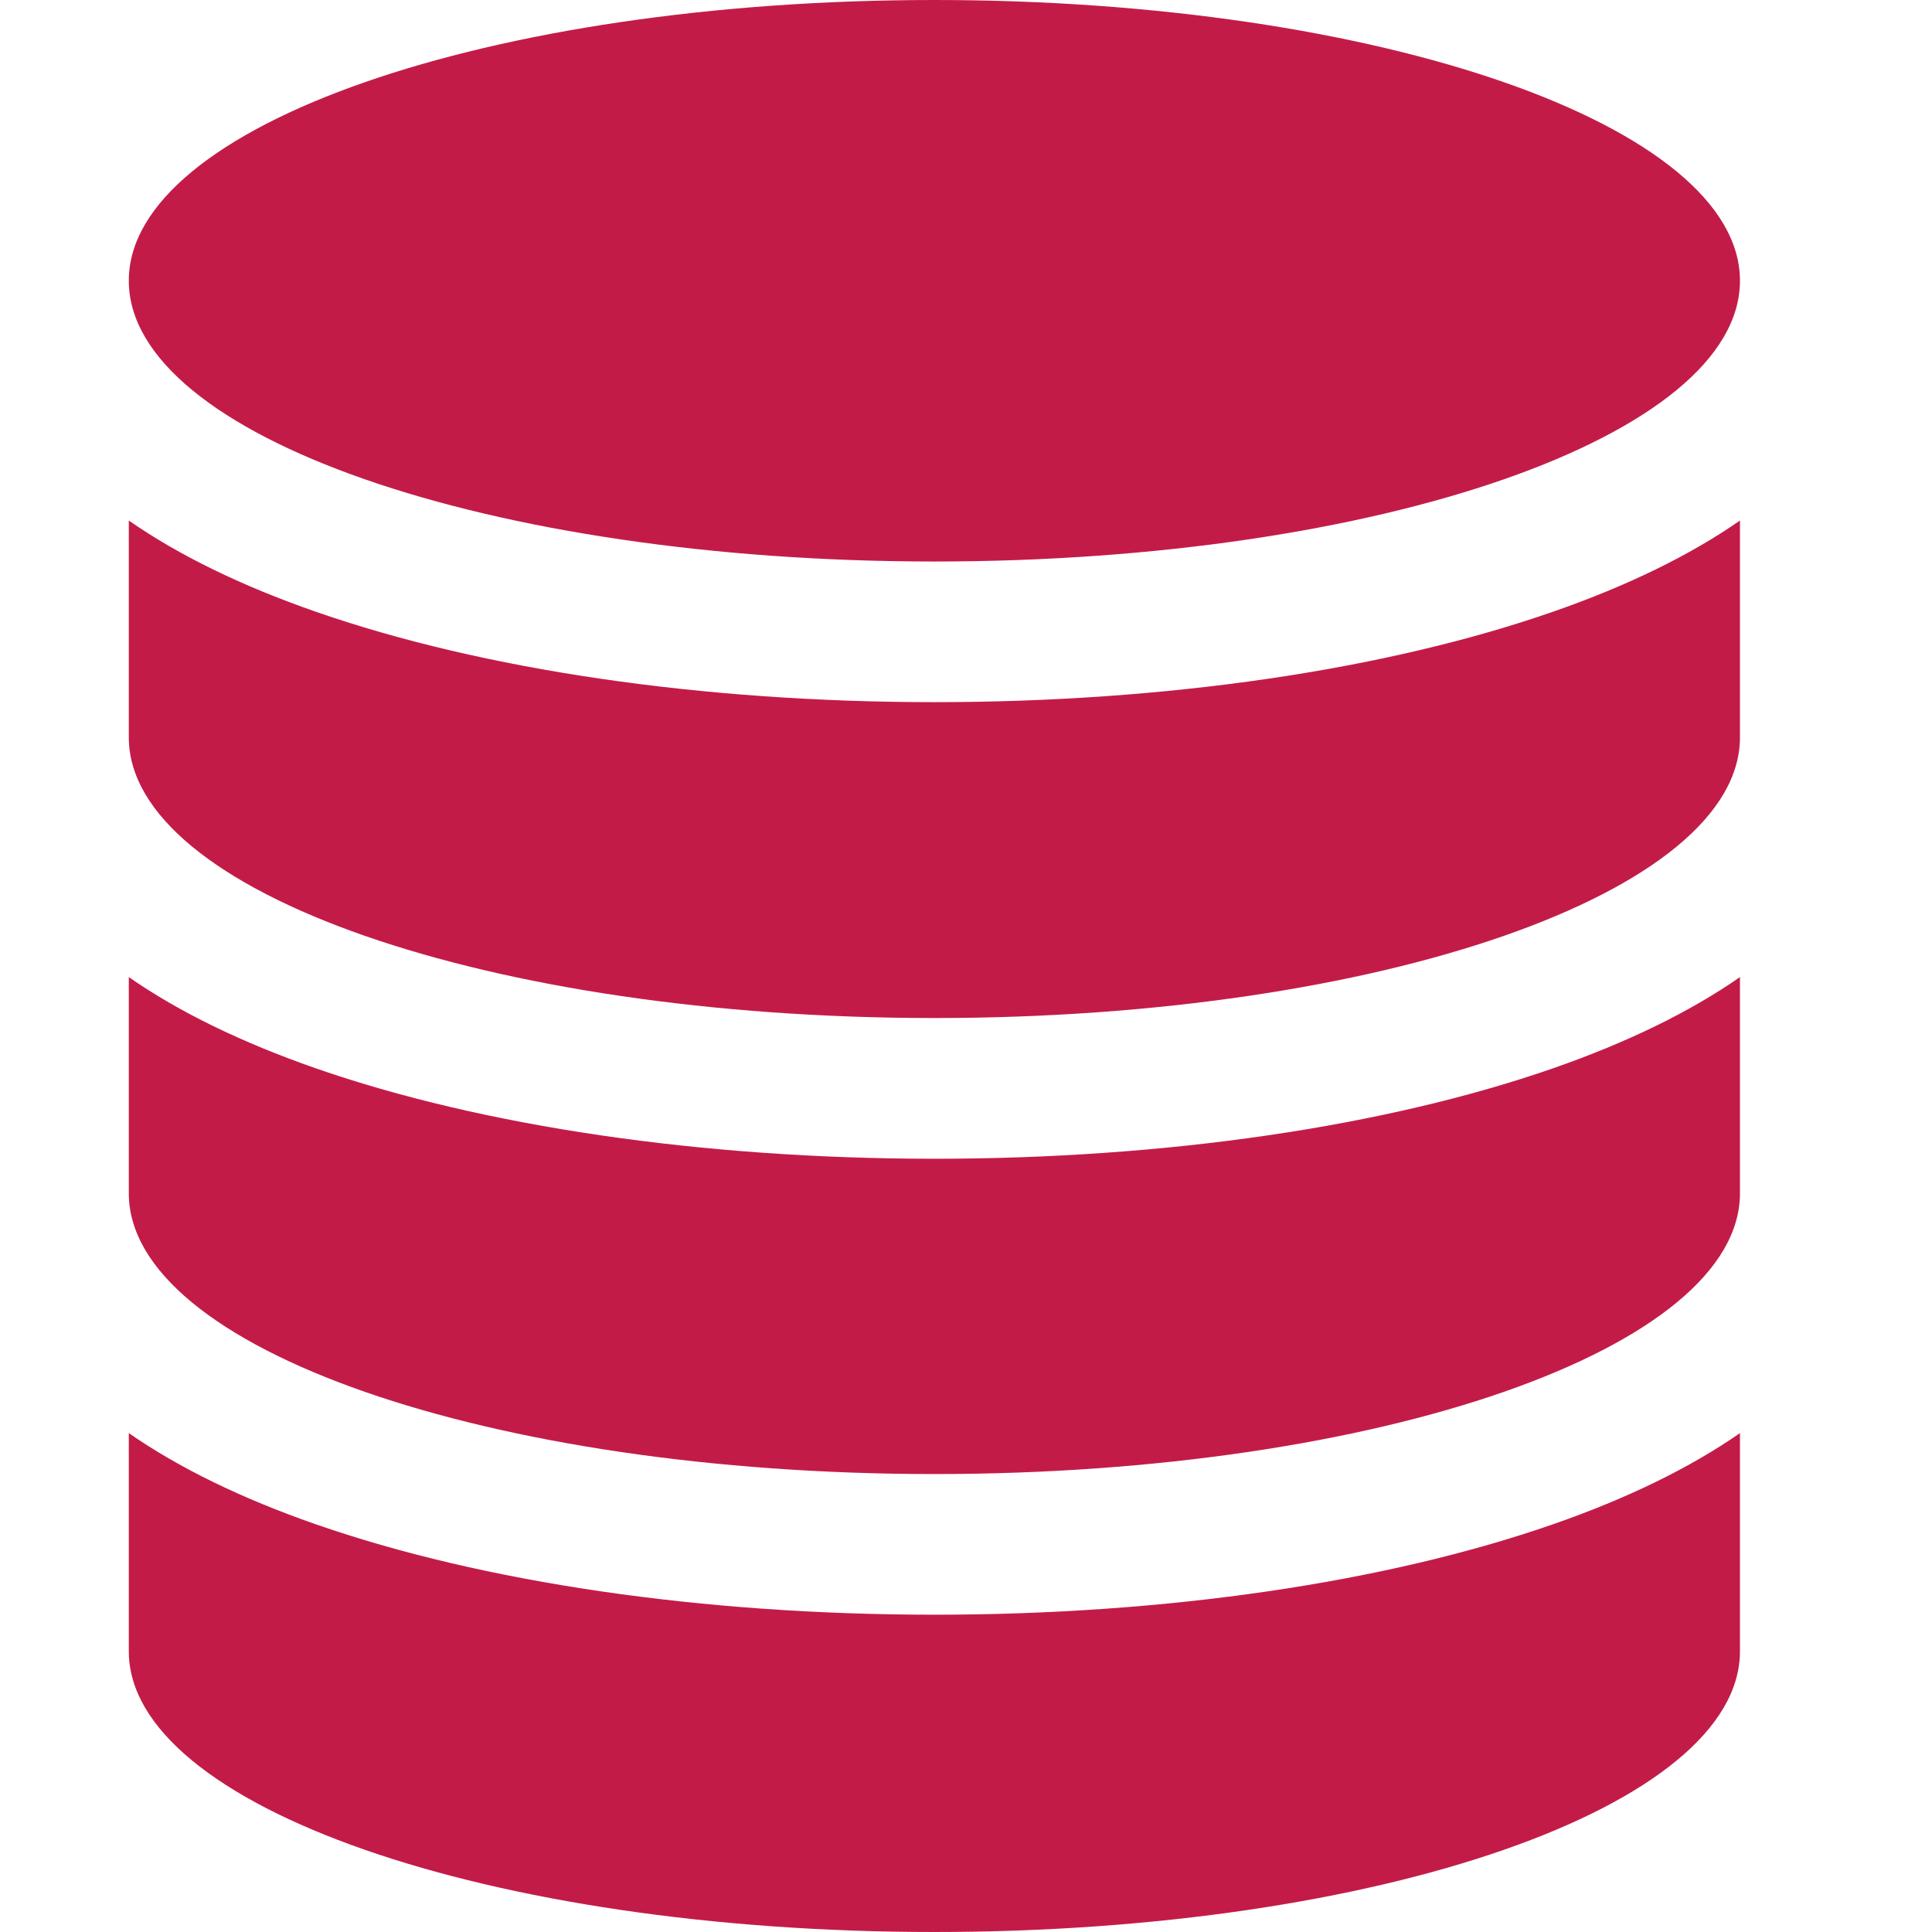 <?xml version="1.0" encoding="UTF-8" standalone="no"?>
<svg width="30px" height="30px" viewBox="0 0 30 30" version="1.1" xmlns="http://www.w3.org/2000/svg" xmlns:xlink="http://www.w3.org/1999/xlink" xmlns:sketch="http://www.bohemiancoding.com/sketch/ns">
    <title>memory</title>
    <description>Created with Sketch (http://www.bohemiancoding.com/sketch)</description>
    <defs></defs>
    <g id="Page-1" stroke="none" stroke-width="1" fill="none" fill-rule="evenodd" sketch:type="MSPage">
        <path d="M27.018,22.253 L27.018,25.641 C27.018,28.048 21.418,30 14.509,30 C7.601,30 2,28.048 2,25.641 L2,22.253 C2.774,22.791 3.746,23.266 4.898,23.667 C7.5,24.574 10.913,25.073 14.509,25.073 C18.105,25.073 21.518,24.574 24.12,23.667 C25.273,23.266 26.244,22.791 27.018,22.253 L27.018,22.253 Z M24.12,16.587 C21.518,17.493 18.105,17.993 14.509,17.993 C10.913,17.993 7.5,17.493 4.898,16.587 C3.746,16.185 2.774,15.711 2,15.172 L2,18.529 C2,20.937 7.601,22.889 14.509,22.889 C21.418,22.889 27.018,20.937 27.018,18.529 L27.018,15.172 C26.244,15.711 25.273,16.185 24.12,16.587 L24.12,16.587 Z M14.509,0 C7.601,0 2,1.952 2,4.359 C2,6.767 7.601,8.719 14.509,8.719 C21.418,8.719 27.018,6.767 27.018,4.359 C27.018,1.952 21.418,0 14.509,0 L14.509,0 Z M24.12,9.497 C21.518,10.404 18.105,10.903 14.509,10.903 C10.913,10.903 7.5,10.404 4.898,9.497 C3.746,9.096 2.774,8.621 2,8.083 L2,11.449 C2,13.857 7.601,15.808 14.509,15.808 C21.418,15.808 27.018,13.857 27.018,11.449 L27.018,8.083 C26.244,8.621 25.273,9.096 24.12,9.497 L24.12,9.497 Z" id="memory" fill="#C31B48" sketch:type="MSShapeGroup"></path>
    </g>
</svg>